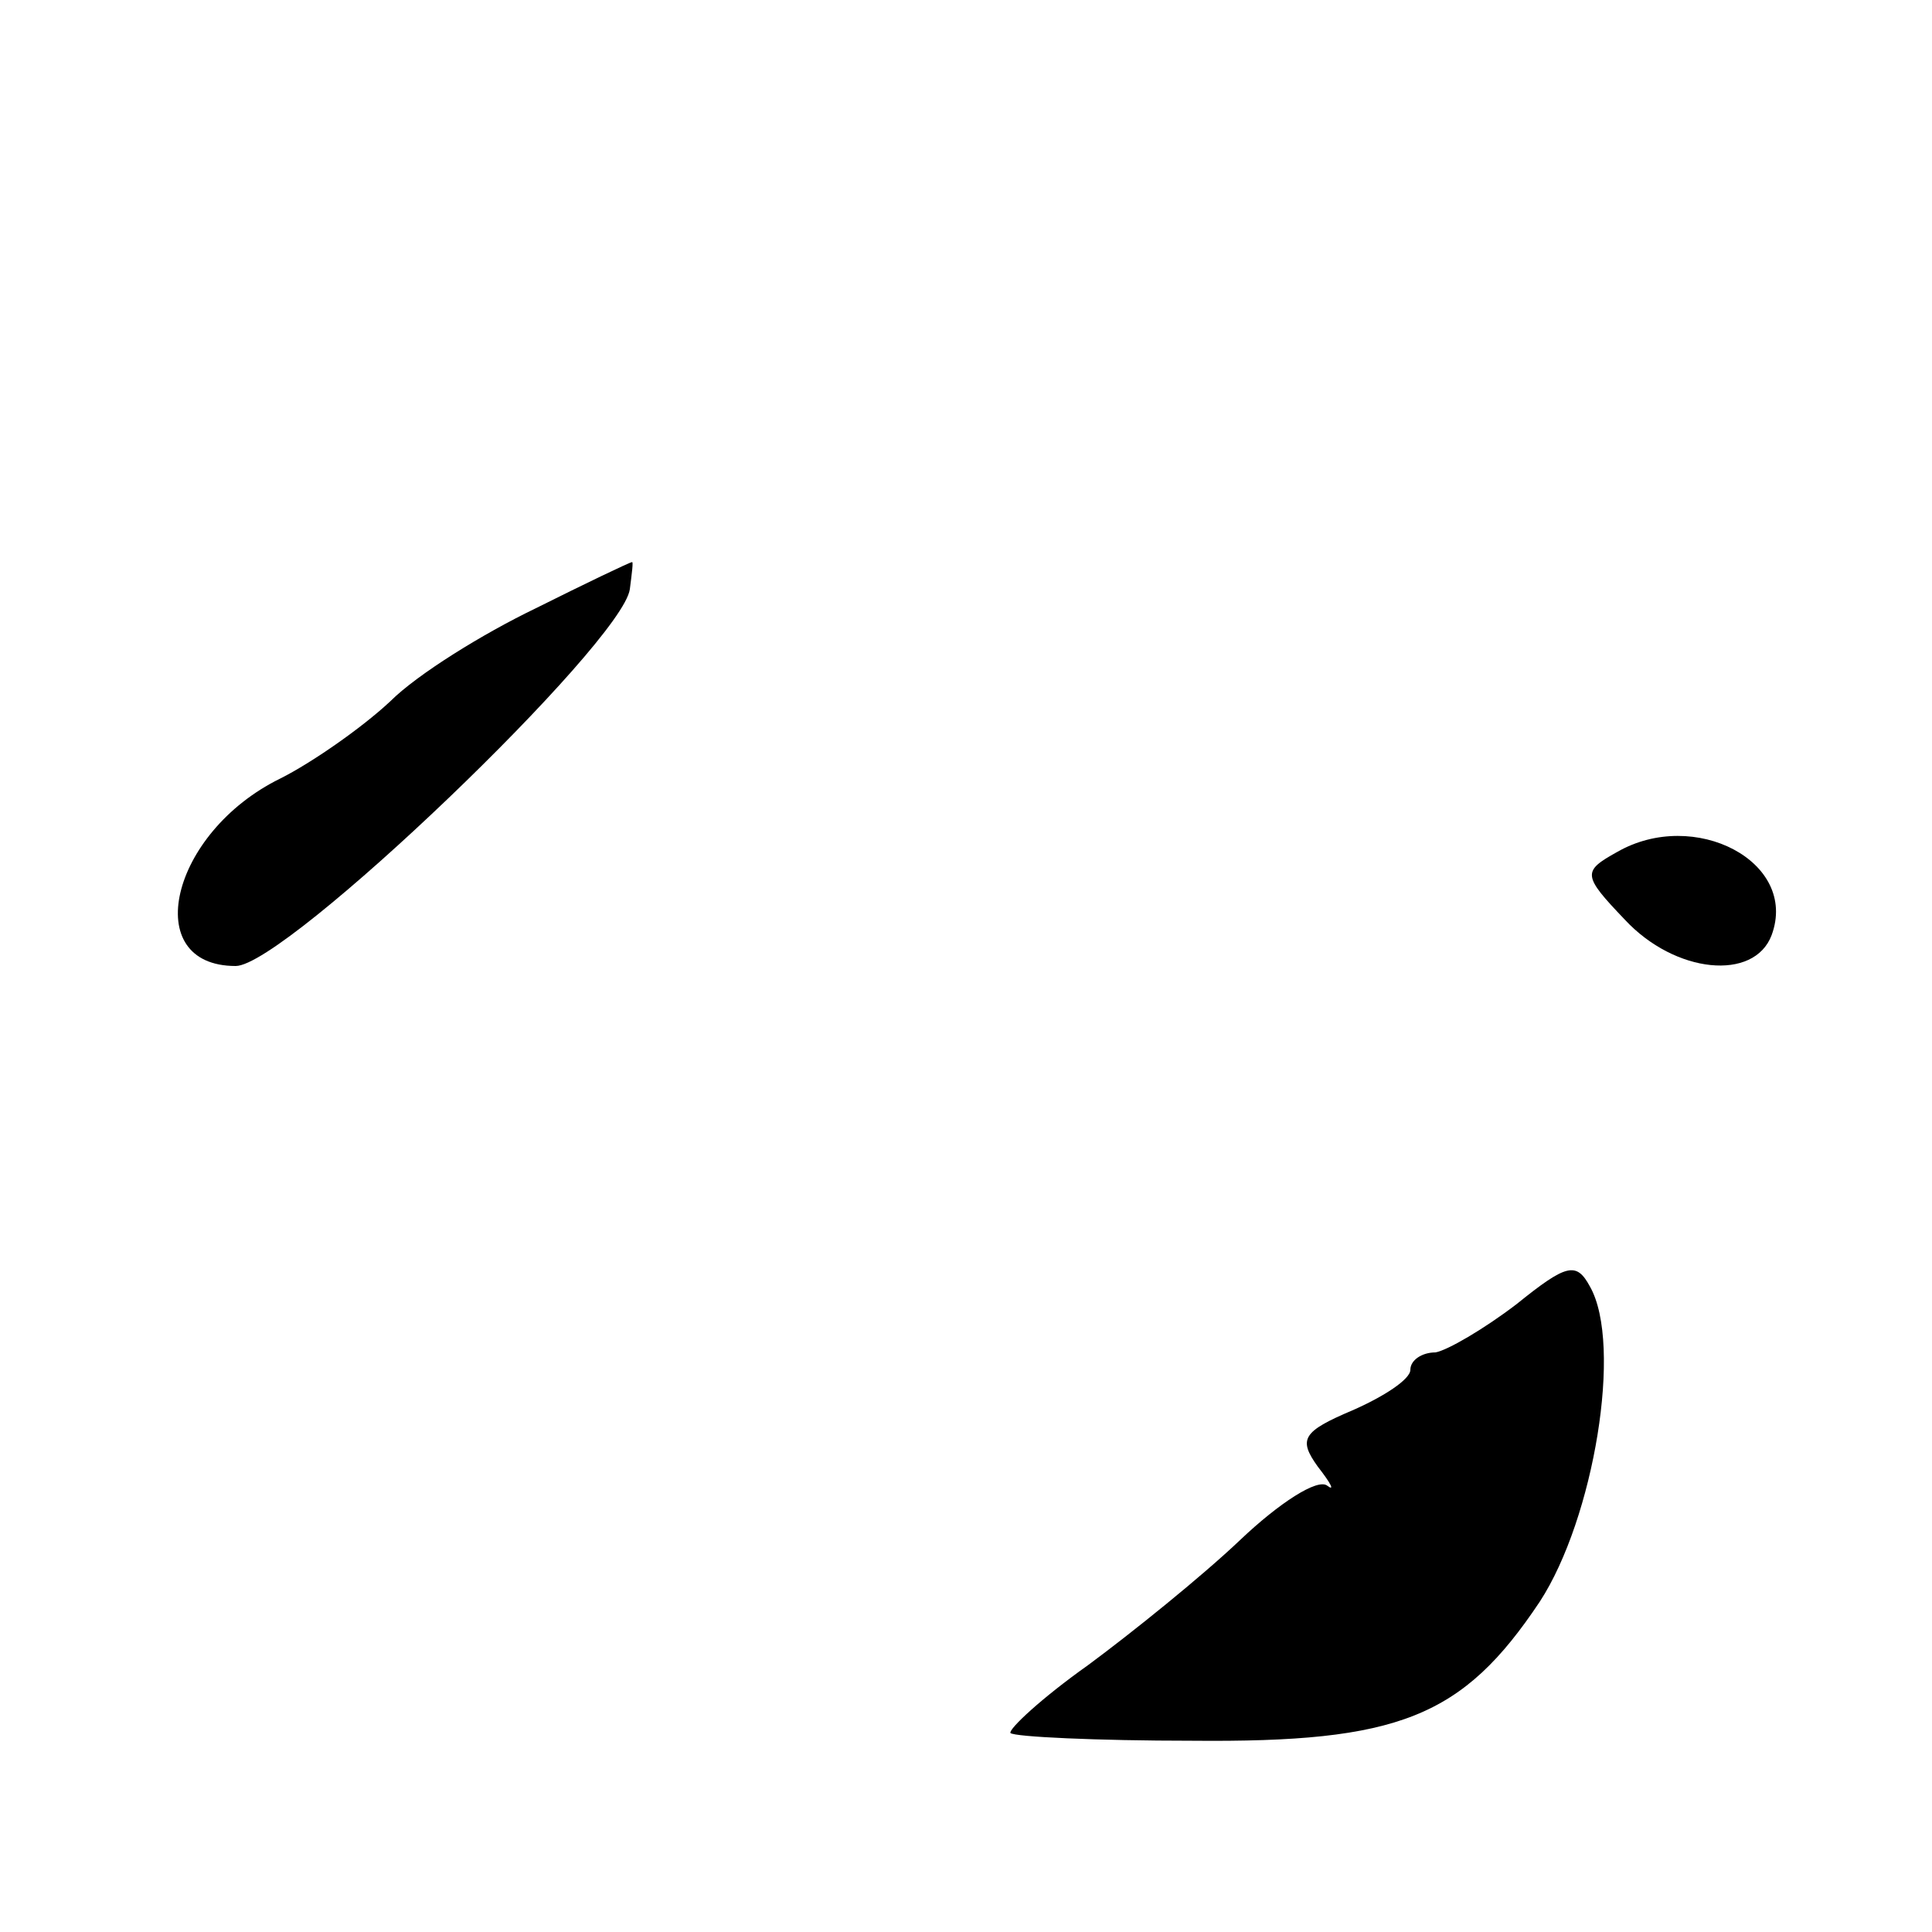 <?xml version="1.0" standalone="no"?>
<!DOCTYPE svg PUBLIC "-//W3C//DTD SVG 20010904//EN"
 "http://www.w3.org/TR/2001/REC-SVG-20010904/DTD/svg10.dtd">
<svg version="1.0" xmlns="http://www.w3.org/2000/svg"
 width="100pt" height="100pt" viewBox="0 0 100 100"
 preserveAspectRatio="xMidYMid meet">

<g transform="translate(0,100) scale(0.1,-0.1)"
fill="#000000" stroke="none">
<path d="M277 685 c-27 -13 -61 -34 -75 -48 -15 -14 -41 -32 -57 -40 -57 -28
-73 -97 -23 -97 26 0 200 167 204 195 1 8 2 15 1 14 -1 0 -24 -11 -50 -24z"/>
<path d="M837 559 c-18 -10 -18 -12 4 -35 26 -28 67 -32 76 -8 14 38 -40 66
-80 43z"/>
<path d="M785 325 c-17 -13 -36 -24 -42 -25 -7 0 -13 -4 -13 -9 0 -5 -14 -14
-30 -21 -26 -11 -28 -15 -18 -29 7 -9 9 -13 5 -10 -5 4 -25 -9 -45 -28 -20
-19 -56 -48 -79 -65 -24 -17 -41 -33 -40 -35 2 -2 45 -4 94 -4 107 -1 140 12
180 72 28 43 43 133 26 163 -7 13 -12 12 -38 -9z"/>
</g>
</svg>
